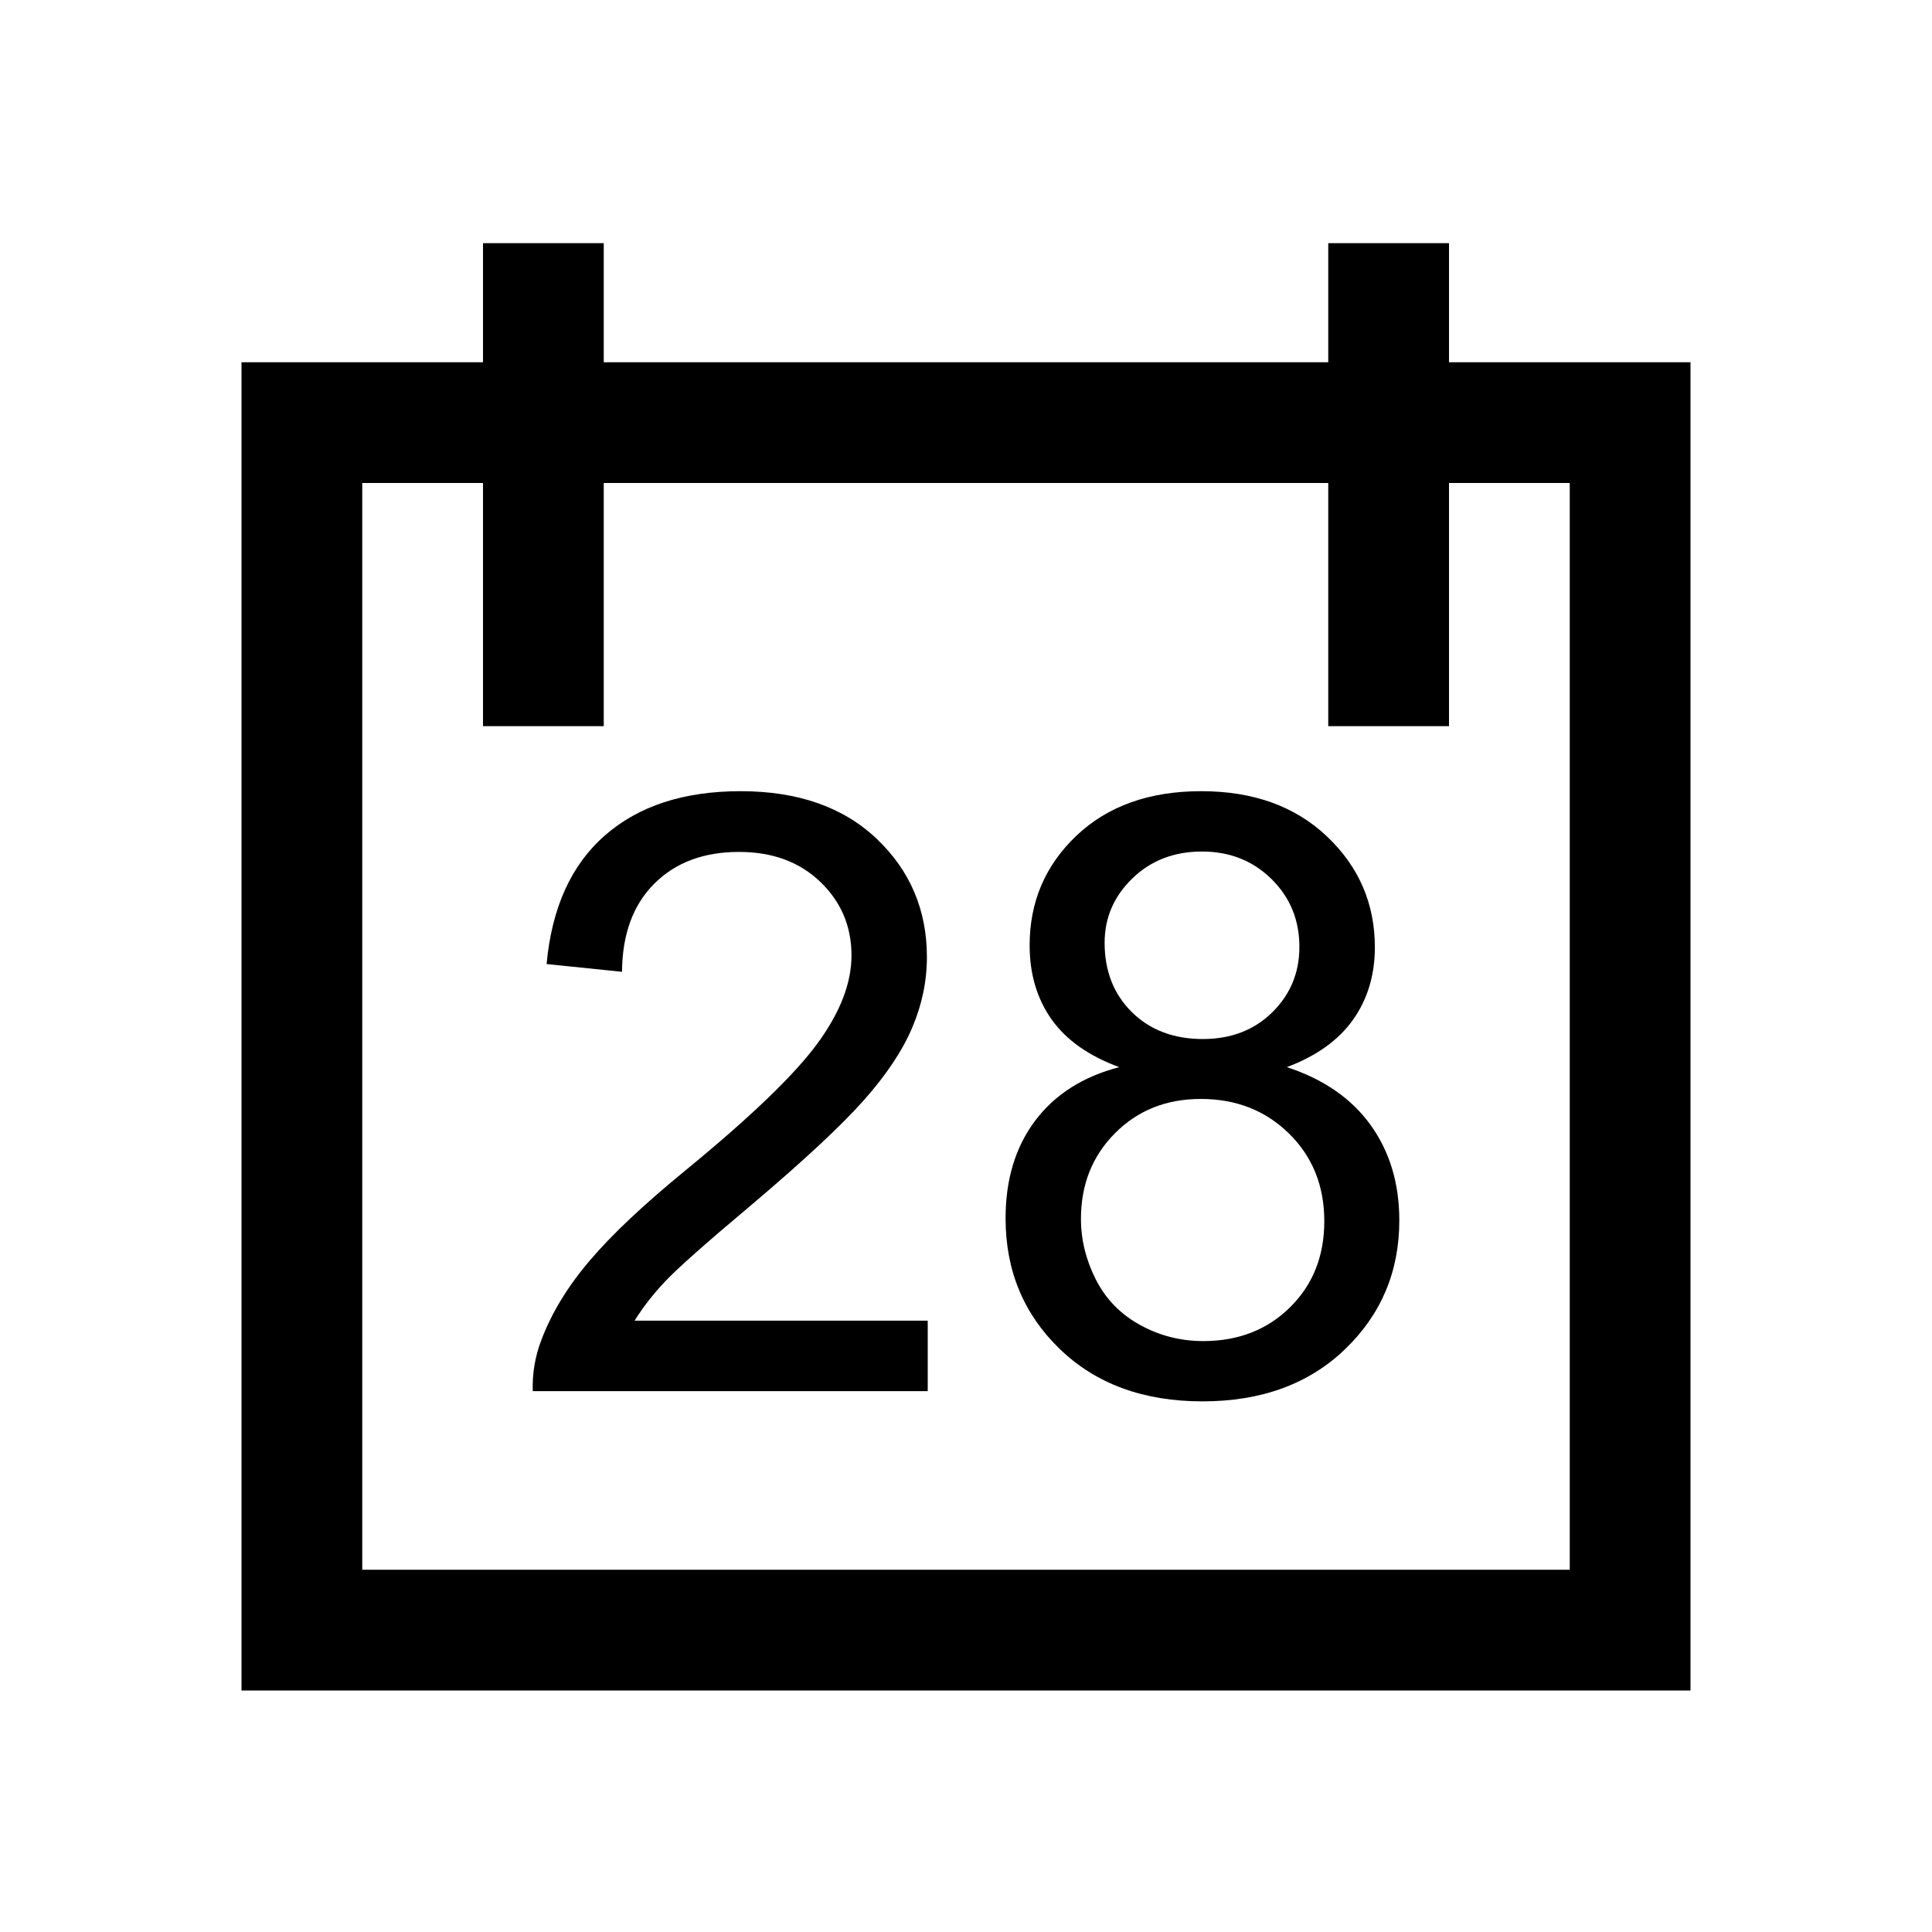 <?xml version="1.0" encoding="utf-8"?>
<!-- Generated by IcoMoon.io -->
<!DOCTYPE svg PUBLIC "-//W3C//DTD SVG 1.1//EN" "http://www.w3.org/Graphics/SVG/1.1/DTD/svg11.dtd">
<svg version="1.1" xmlns="http://www.w3.org/2000/svg" xmlns:xlink="http://www.w3.org/1999/xlink" width="64" height="64" viewBox="0 0 64 64">
	<path d="M48 12v-3.945h-4v3.945h-24v-3.945h-4v3.945h-8v44h48v-44h-8zM52 52h-40v-36h4v8.055h4v-8.055h24v8.055h4v-8.055h4v36z" fill="#000000" />
	<path d="M22.050 42.432c0.414-0.436 1.35-1.266 2.809-2.49 1.746-1.477 2.995-2.638 3.747-3.485 0.752-0.845 1.289-1.652 1.613-2.416 0.325-0.766 0.486-1.544 0.486-2.336 0-1.558-0.554-2.863-1.661-3.916-1.107-1.053-2.611-1.58-4.51-1.58-1.881 0-3.38 0.489-4.496 1.466-1.117 0.977-1.76 2.397-1.931 4.26l2.498 0.257c0.009-1.242 0.365-2.215 1.067-2.917 0.702-0.703 1.638-1.054 2.809-1.054 1.107 0 2.005 0.331 2.694 0.993 0.688 0.662 1.032 1.474 1.032 2.437 0 0.918-0.378 1.893-1.134 2.923-0.756 1.031-2.21 2.429-4.362 4.193-1.386 1.134-2.446 2.132-3.18 2.997-0.734 0.864-1.267 1.742-1.6 2.633-0.207 0.539-0.301 1.102-0.283 1.687h13.084v-2.336h-9.709c0.271-0.44 0.613-0.879 1.027-1.316z" fill="#000000" />
	<path d="M42.627 35.35c0.983-0.368 1.714-0.893 2.196-1.572 0.479-0.679 0.721-1.479 0.721-2.397 0-1.44-0.524-2.662-1.579-3.666s-2.445-1.506-4.172-1.506c-1.719 0-3.097 0.491-4.133 1.472-1.034 0.982-1.552 2.192-1.552 3.632 0 0.955 0.244 1.773 0.728 2.458 0.487 0.683 1.234 1.211 2.241 1.579-1.205 0.315-2.135 0.907-2.787 1.776-0.653 0.869-0.979 1.947-0.979 3.234 0 1.727 0.598 3.171 1.795 4.327 1.197 1.156 2.774 1.735 4.726 1.735 1.955 0 3.528-0.576 4.726-1.729 1.197-1.152 1.796-2.575 1.796-4.266 0-1.225-0.318-2.278-0.951-3.16-0.636-0.881-1.56-1.52-2.776-1.917zM36.592 31.232c0-0.828 0.305-1.539 0.919-2.133 0.612-0.594 1.38-0.891 2.307-0.891 0.919 0 1.685 0.304 2.302 0.911 0.617 0.608 0.924 1.357 0.924 2.248 0 0.856-0.299 1.577-0.898 2.167-0.599 0.589-1.364 0.885-2.302 0.885-0.962 0-1.746-0.297-2.35-0.891-0.6-0.594-0.902-1.36-0.902-2.296zM42.736 43.304c-0.755 0.747-1.714 1.121-2.877 1.121-0.747 0-1.444-0.177-2.093-0.534-0.646-0.355-1.136-0.857-1.465-1.505-0.328-0.649-0.493-1.319-0.493-2.012 0-1.135 0.376-2.079 1.129-2.836s1.698-1.134 2.842-1.134c1.171 0 2.143 0.383 2.922 1.147 0.779 0.766 1.168 1.732 1.168 2.903 0 1.153-0.376 2.103-1.133 2.85z" fill="#000000" />
</svg>
